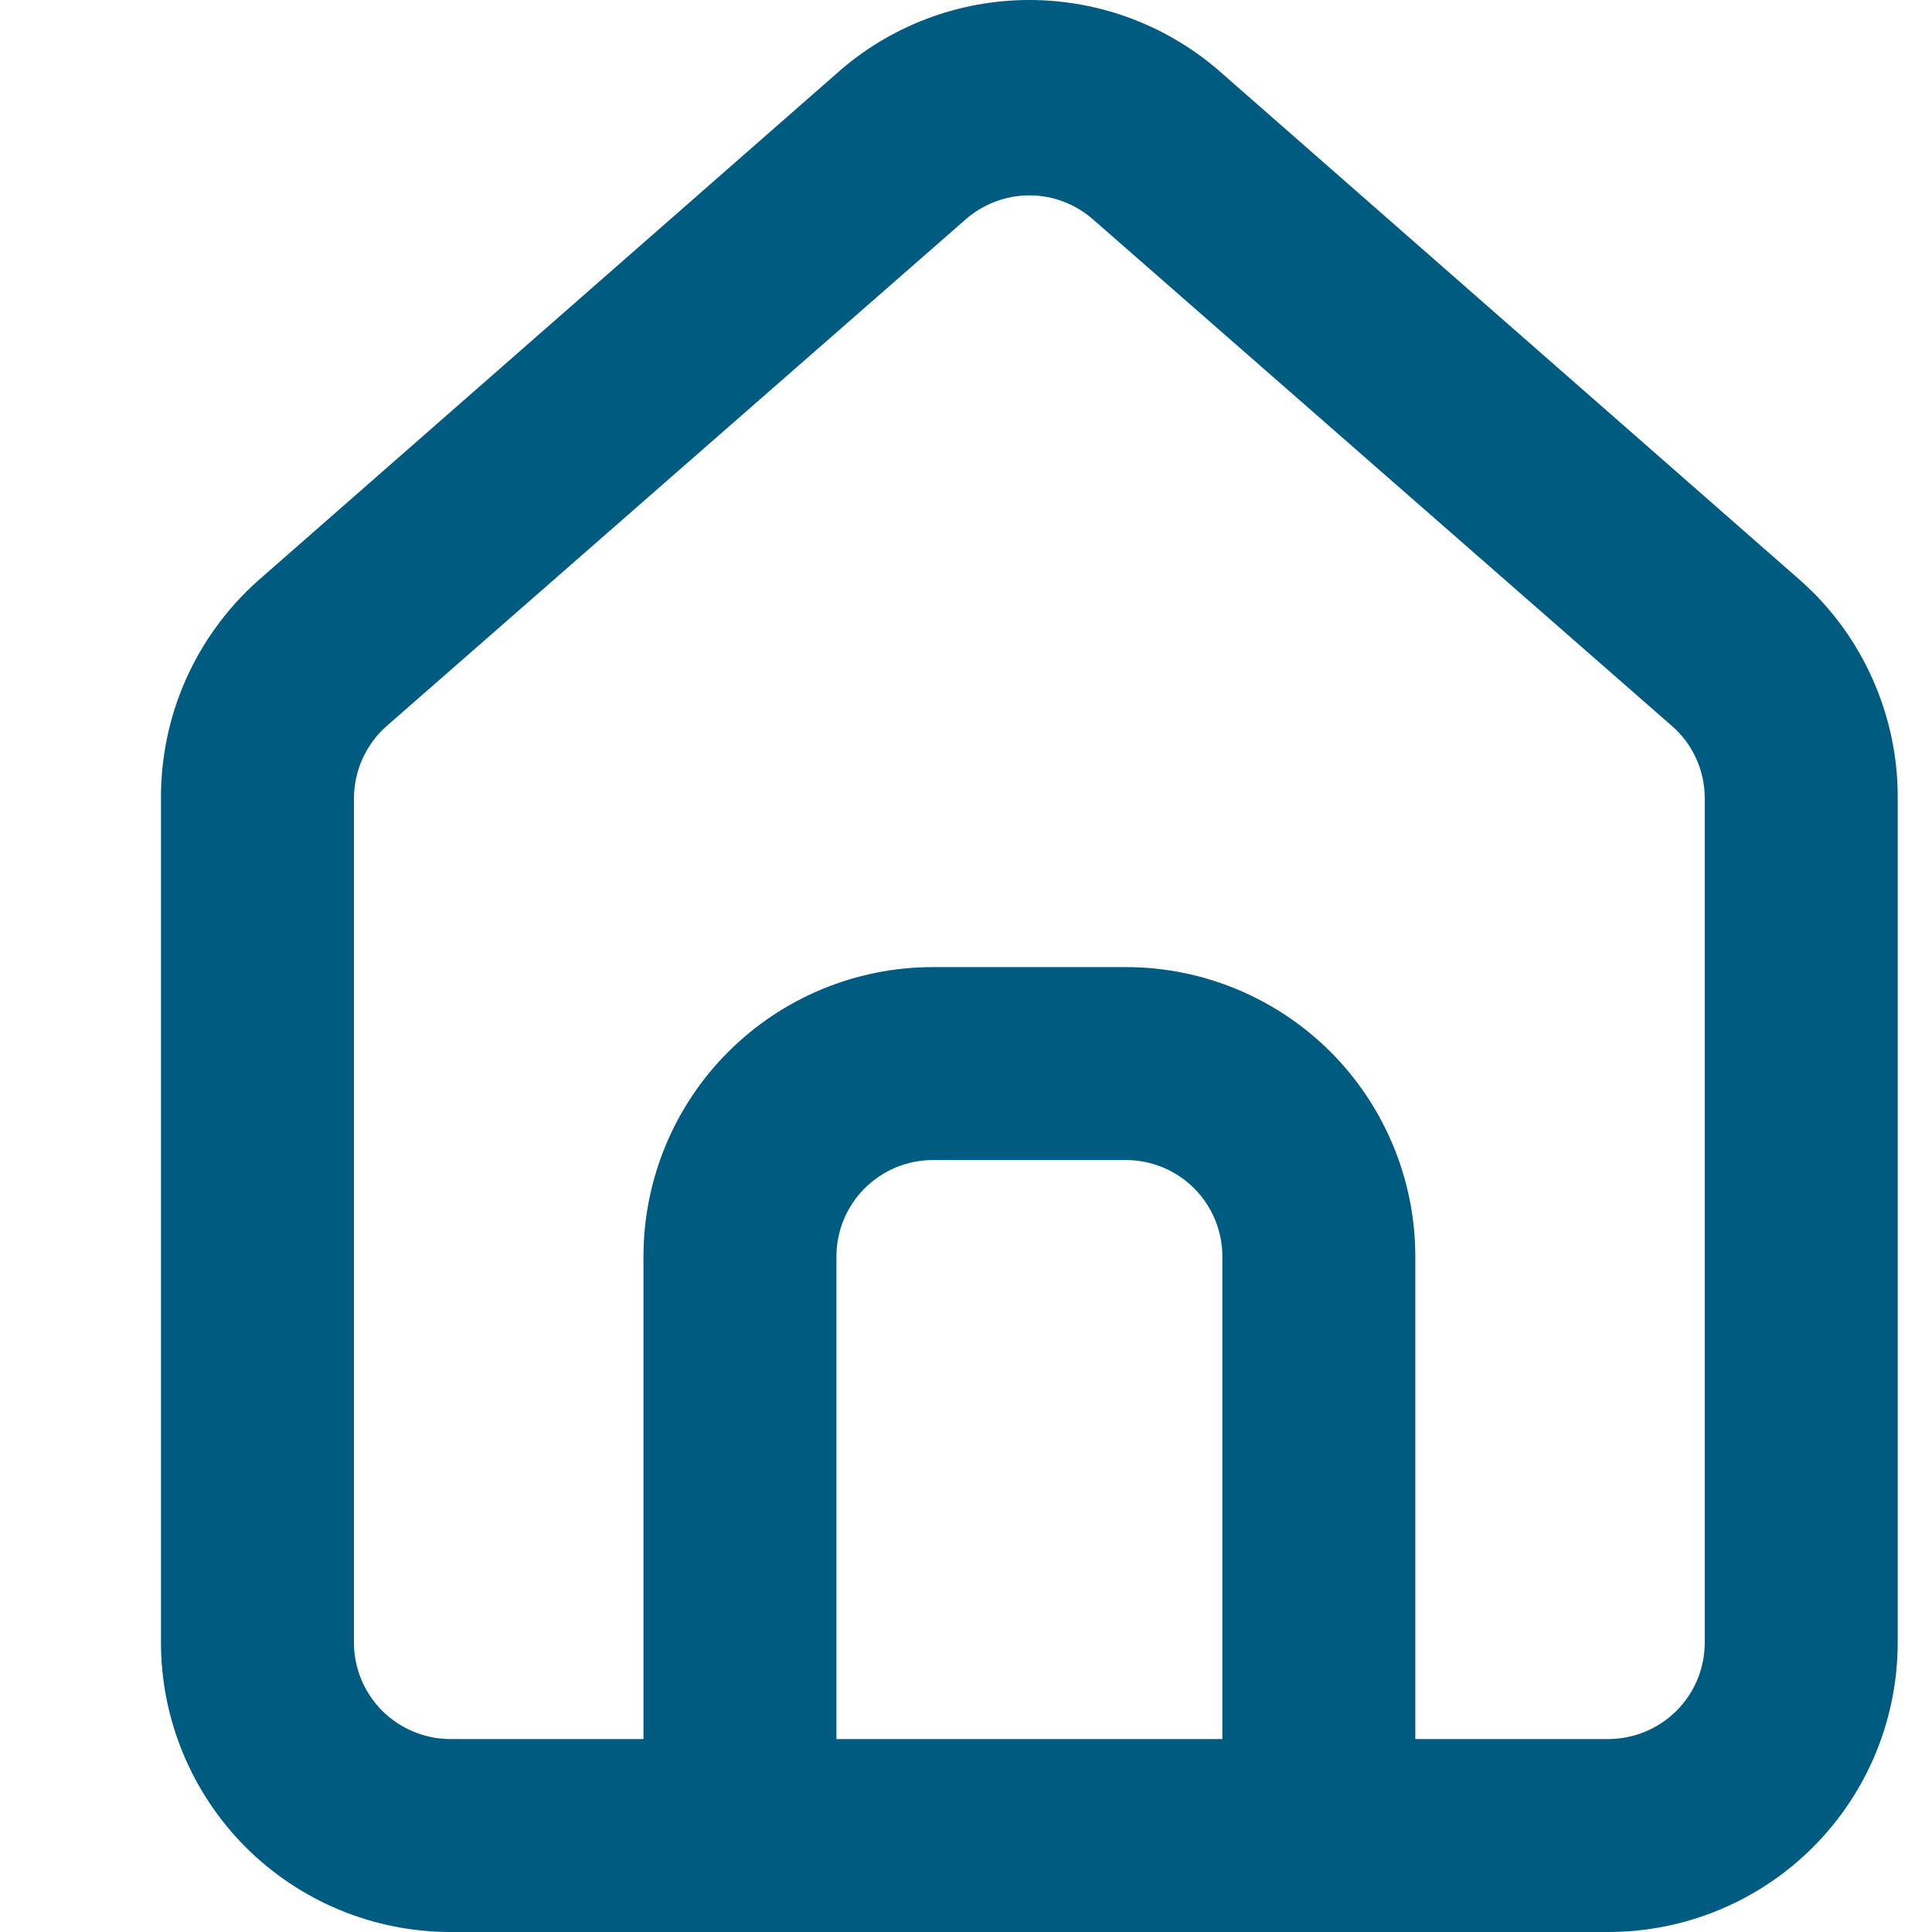 <svg width="16" height="16" viewBox="0 0 16 16" fill="none" xmlns="http://www.w3.org/2000/svg">
<path d="M14.917 4.813L10.123 0.61C9.683 0.217 9.114 -0 8.525 -0C7.935 -0 7.366 0.217 6.927 0.61L2.132 4.813C1.879 5.04 1.676 5.318 1.538 5.63C1.4 5.941 1.331 6.278 1.333 6.619V13.602C1.333 14.238 1.586 14.848 2.035 15.298C2.485 15.747 3.095 16 3.73 16H13.319C13.955 16 14.565 15.747 15.014 15.298C15.464 14.848 15.716 14.238 15.716 13.602V6.611C15.718 6.272 15.647 5.936 15.509 5.626C15.372 5.316 15.17 5.039 14.917 4.813V4.813ZM10.123 14.402H6.927V10.406C6.927 10.194 7.011 9.991 7.161 9.841C7.311 9.691 7.514 9.607 7.726 9.607H9.324C9.536 9.607 9.739 9.691 9.889 9.841C10.039 9.991 10.123 10.194 10.123 10.406V14.402ZM14.118 13.602C14.118 13.815 14.034 14.018 13.884 14.168C13.734 14.317 13.531 14.402 13.319 14.402H11.721V10.406C11.721 9.771 11.468 9.161 11.019 8.711C10.569 8.262 9.96 8.009 9.324 8.009H7.726C7.09 8.009 6.48 8.262 6.031 8.711C5.581 9.161 5.329 9.771 5.329 10.406V14.402H3.73C3.519 14.402 3.315 14.317 3.165 14.168C3.016 14.018 2.931 13.815 2.931 13.602V6.611C2.932 6.497 2.956 6.385 3.003 6.282C3.05 6.179 3.118 6.086 3.203 6.012L7.997 1.817C8.143 1.689 8.331 1.618 8.525 1.618C8.719 1.618 8.906 1.689 9.052 1.817L13.846 6.012C13.932 6.086 14 6.179 14.047 6.282C14.094 6.385 14.118 6.497 14.118 6.611V13.602Z" fill="#005B80"/>
</svg>
